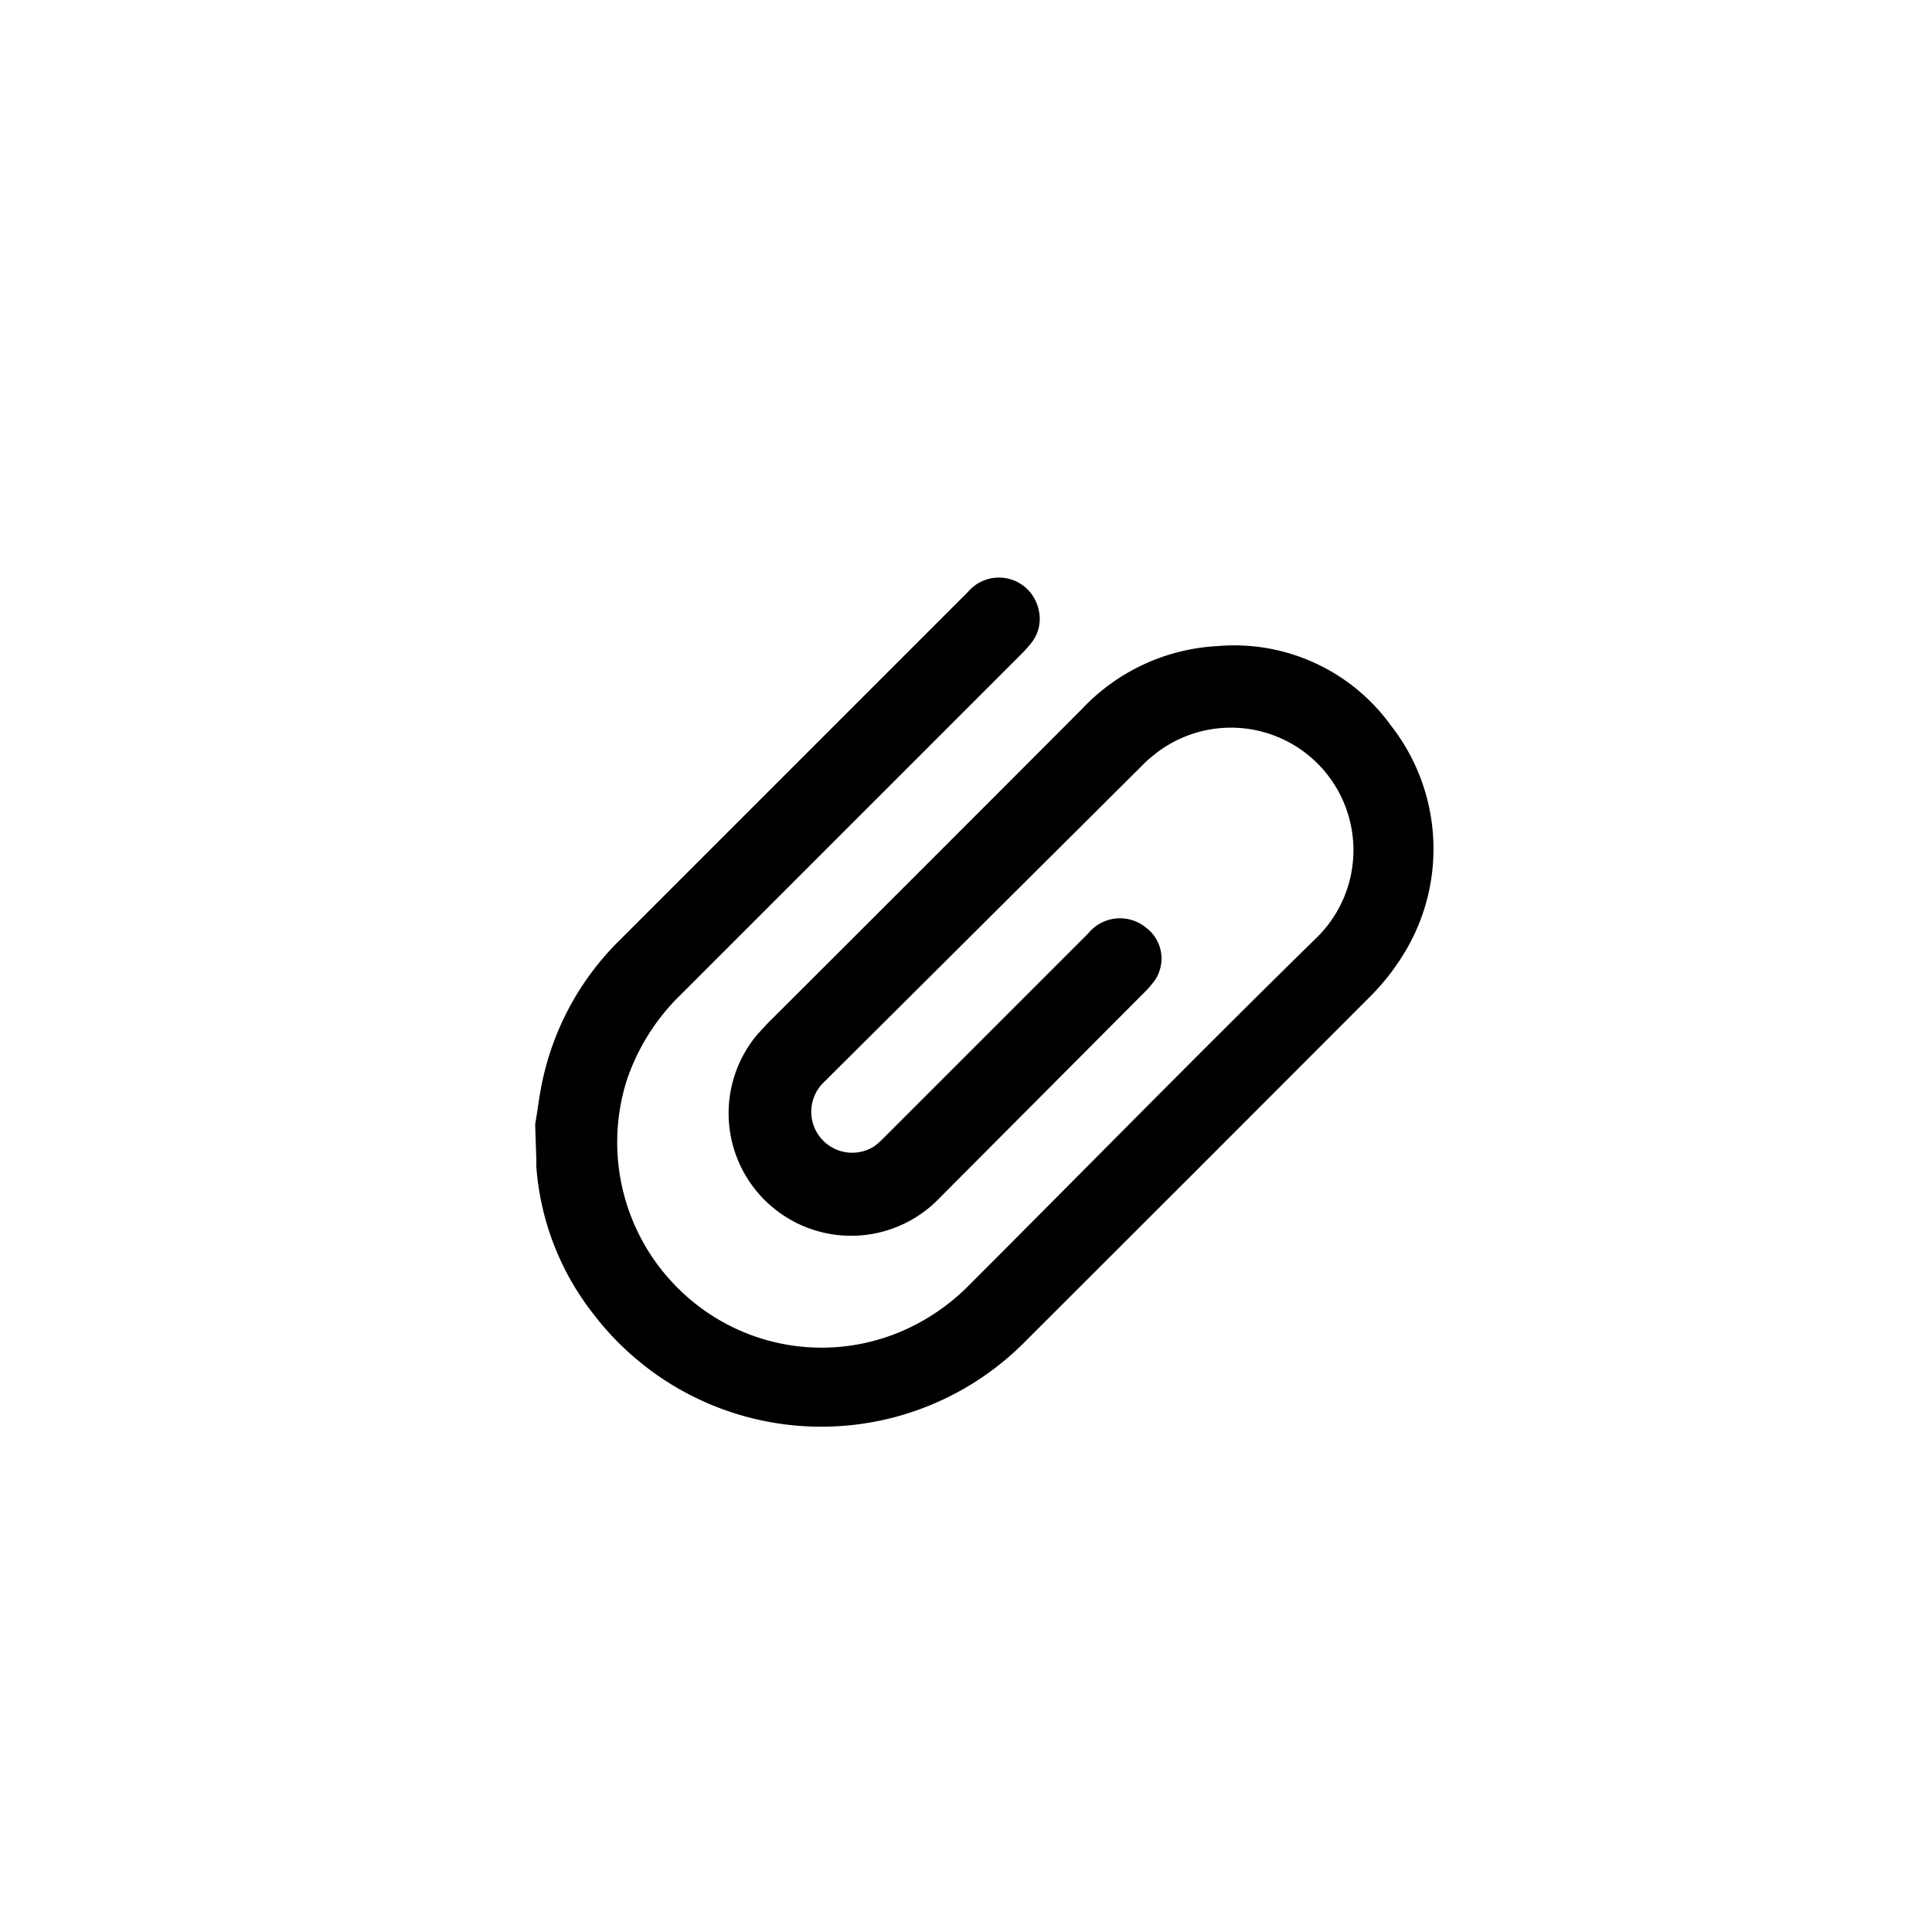 <svg xmlns="http://www.w3.org/2000/svg" viewBox="0 0 50 50"><defs><style>.cls-1{fill:none;}</style></defs><g id="Layer_2" data-name="Layer 2"><g id="Layer_1-2" data-name="Layer 1"><rect class="cls-1" width="50" height="50" rx="11.24"/><path d="M13.85,29.1c.07-.4.11-.79.2-1.18a7.21,7.21,0,0,1,2-3.6l9-9a1.05,1.05,0,0,1,1.82.42,1,1,0,0,1-.18.9,3.08,3.08,0,0,1-.24.27l-8.82,8.82a5.56,5.56,0,0,0-1.4,2.2,5.32,5.32,0,0,0,1.41,5.5,5.26,5.26,0,0,0,6,.88,5.5,5.5,0,0,0,1.46-1.07c3-3,5.94-6,8.93-8.93a3.17,3.17,0,0,0-4.23-4.72,2.09,2.09,0,0,0-.22.2L21.33,28a1.06,1.06,0,0,0,1.29,1.67,2.1,2.1,0,0,0,.27-.24l5.27-5.27A1.06,1.06,0,0,1,29.65,24a1,1,0,0,1,.15,1.48,1.54,1.54,0,0,1-.17.19L24.32,31a3.17,3.17,0,0,1-4.71-4.24l.25-.27q4.07-4.06,8.14-8.14a5.19,5.19,0,0,1,3.52-1.63A5,5,0,0,1,36,18.78a5.18,5.18,0,0,1,.27,6,5.88,5.88,0,0,1-.8,1q-4.44,4.45-8.9,8.9a7.42,7.42,0,0,1-11.21-.67,7,7,0,0,1-1.48-3.82c0-.06,0-.12,0-.18Z"/></g></g></svg>